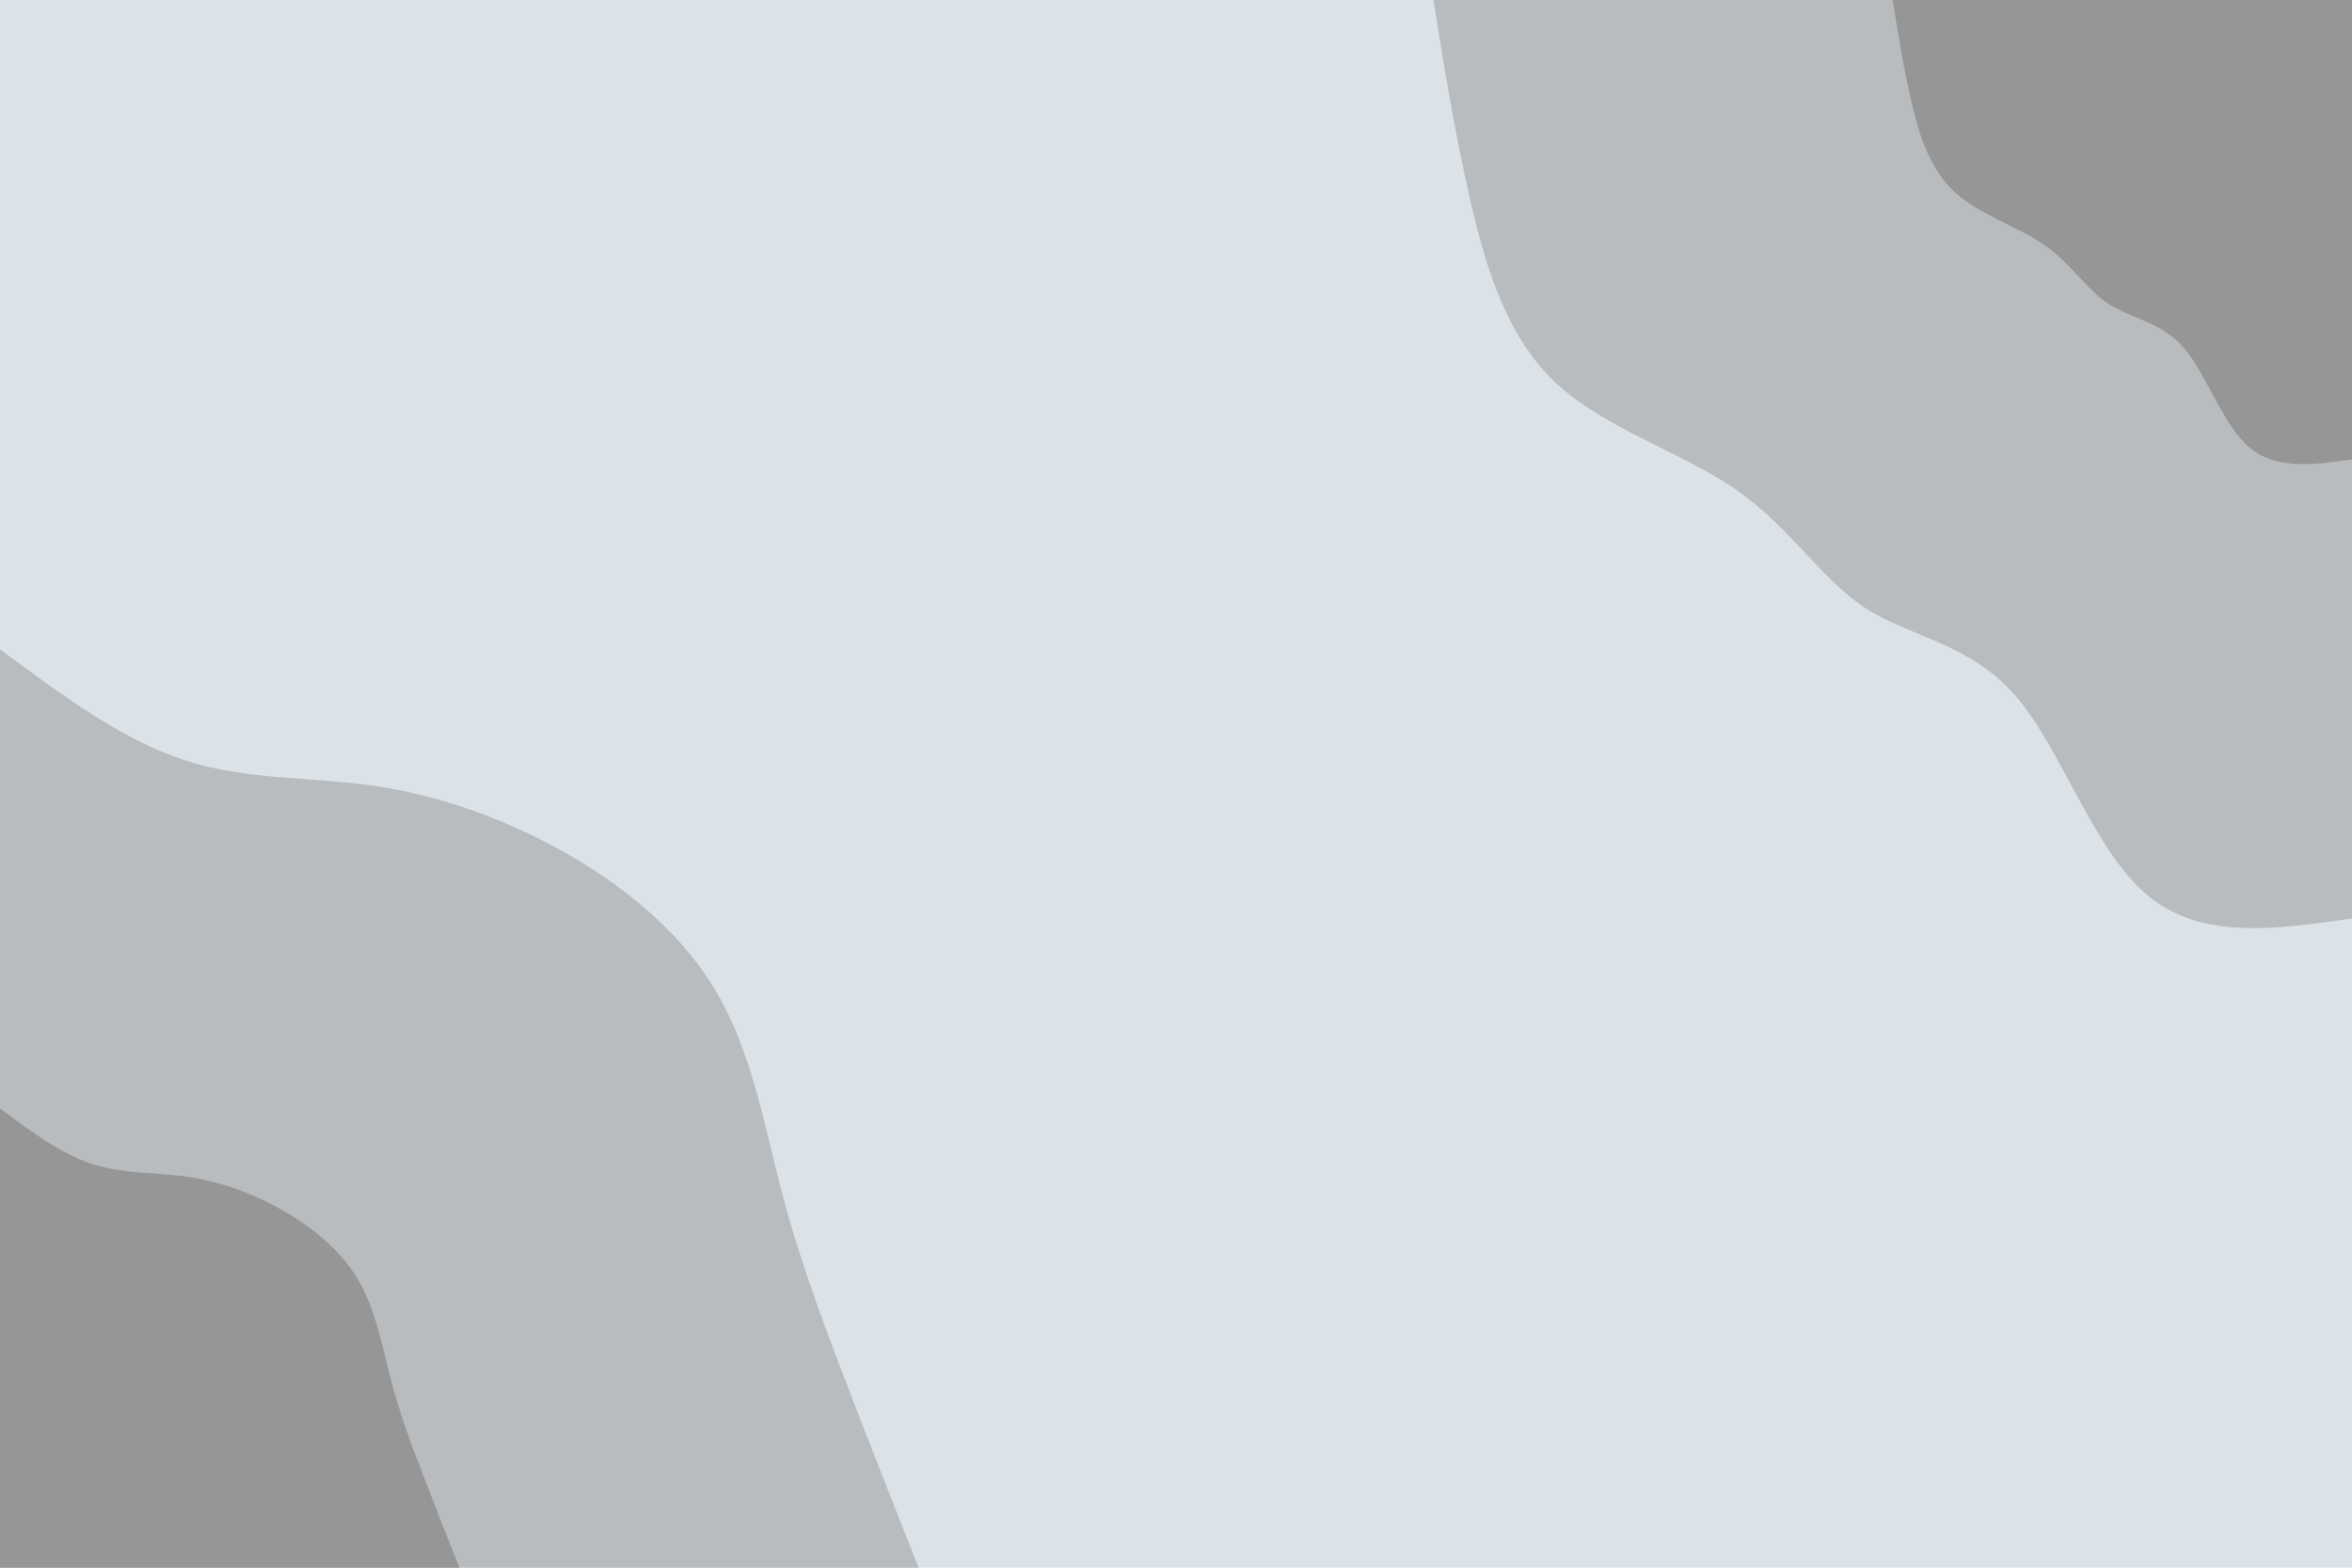 <svg id="visual" viewBox="0 0 900 600" width="900" height="600" xmlns="http://www.w3.org/2000/svg" xmlns:xlink="http://www.w3.org/1999/xlink" version="1.1"><rect x="0" y="0" width="900" height="600" fill="#dbe3e9"></rect><defs><linearGradient id="grad1_0" x1="33.3%" y1="0%" x2="100%" y2="100%"><stop offset="20%" stop-color="#969696" stop-opacity="1"></stop><stop offset="80%" stop-color="#969696" stop-opacity="1"></stop></linearGradient></defs><defs><linearGradient id="grad1_1" x1="33.3%" y1="0%" x2="100%" y2="100%"><stop offset="20%" stop-color="#969696" stop-opacity="1"></stop><stop offset="80%" stop-color="#dbe3e9" stop-opacity="1"></stop></linearGradient></defs><defs><linearGradient id="grad2_0" x1="0%" y1="0%" x2="66.7%" y2="100%"><stop offset="20%" stop-color="#969696" stop-opacity="1"></stop><stop offset="80%" stop-color="#969696" stop-opacity="1"></stop></linearGradient></defs><defs><linearGradient id="grad2_1" x1="0%" y1="0%" x2="66.7%" y2="100%"><stop offset="20%" stop-color="#dbe3e9" stop-opacity="1"></stop><stop offset="80%" stop-color="#969696" stop-opacity="1"></stop></linearGradient></defs><g transform="translate(900, 0)"><path d="M0 351.5C-28.8 355.7 -57.7 359.9 -78.2 342.7C-98.8 325.6 -111 287.1 -128.4 266.7C-145.9 246.3 -168.6 244 -185.8 233C-203 221.9 -214.7 202.1 -235.3 187.7C-256 173.2 -285.7 164.2 -304.5 146.7C-323.4 129.1 -331.3 102.9 -337.3 77C-343.3 51.1 -347.4 25.6 -351.5 0L0 0Z" fill="#b8bcbf"></path><path d="M0 175.8C-14.4 177.9 -28.8 179.9 -39.1 171.4C-49.4 162.8 -55.5 143.5 -64.2 133.3C-72.9 123.2 -84.3 122 -92.9 116.5C-101.5 111 -107.3 101 -117.7 93.8C-128 86.6 -142.9 82.1 -152.3 73.3C-161.7 64.5 -165.7 51.4 -168.7 38.5C-171.7 25.6 -173.7 12.8 -175.8 0L0 0Z" fill="#969696"></path></g><g transform="translate(0, 600)"><path d="M0 -351.5C23.3 -334.2 46.6 -316.9 70.5 -309.1C94.5 -301.2 119.1 -302.9 144 -299.1C169 -295.4 194.4 -286.2 217.6 -272.9C240.8 -259.5 261.9 -241.8 274.8 -219.2C287.8 -196.5 292.6 -168.9 299.1 -144C305.6 -119.2 313.7 -97.2 322.7 -73.7C331.7 -50.1 341.6 -25.1 351.5 0L0 0Z" fill="#b8bcbf"></path><path d="M0 -175.8C11.6 -167.1 23.3 -158.4 35.3 -154.5C47.2 -150.6 59.5 -151.4 72 -149.6C84.5 -147.7 97.2 -143.1 108.8 -136.4C120.4 -129.7 130.9 -120.9 137.4 -109.6C143.9 -98.3 146.3 -84.4 149.6 -72C152.8 -59.6 156.8 -48.6 161.4 -36.8C165.9 -25.1 170.8 -12.5 175.8 0L0 0Z" fill="#969696"></path></g></svg>